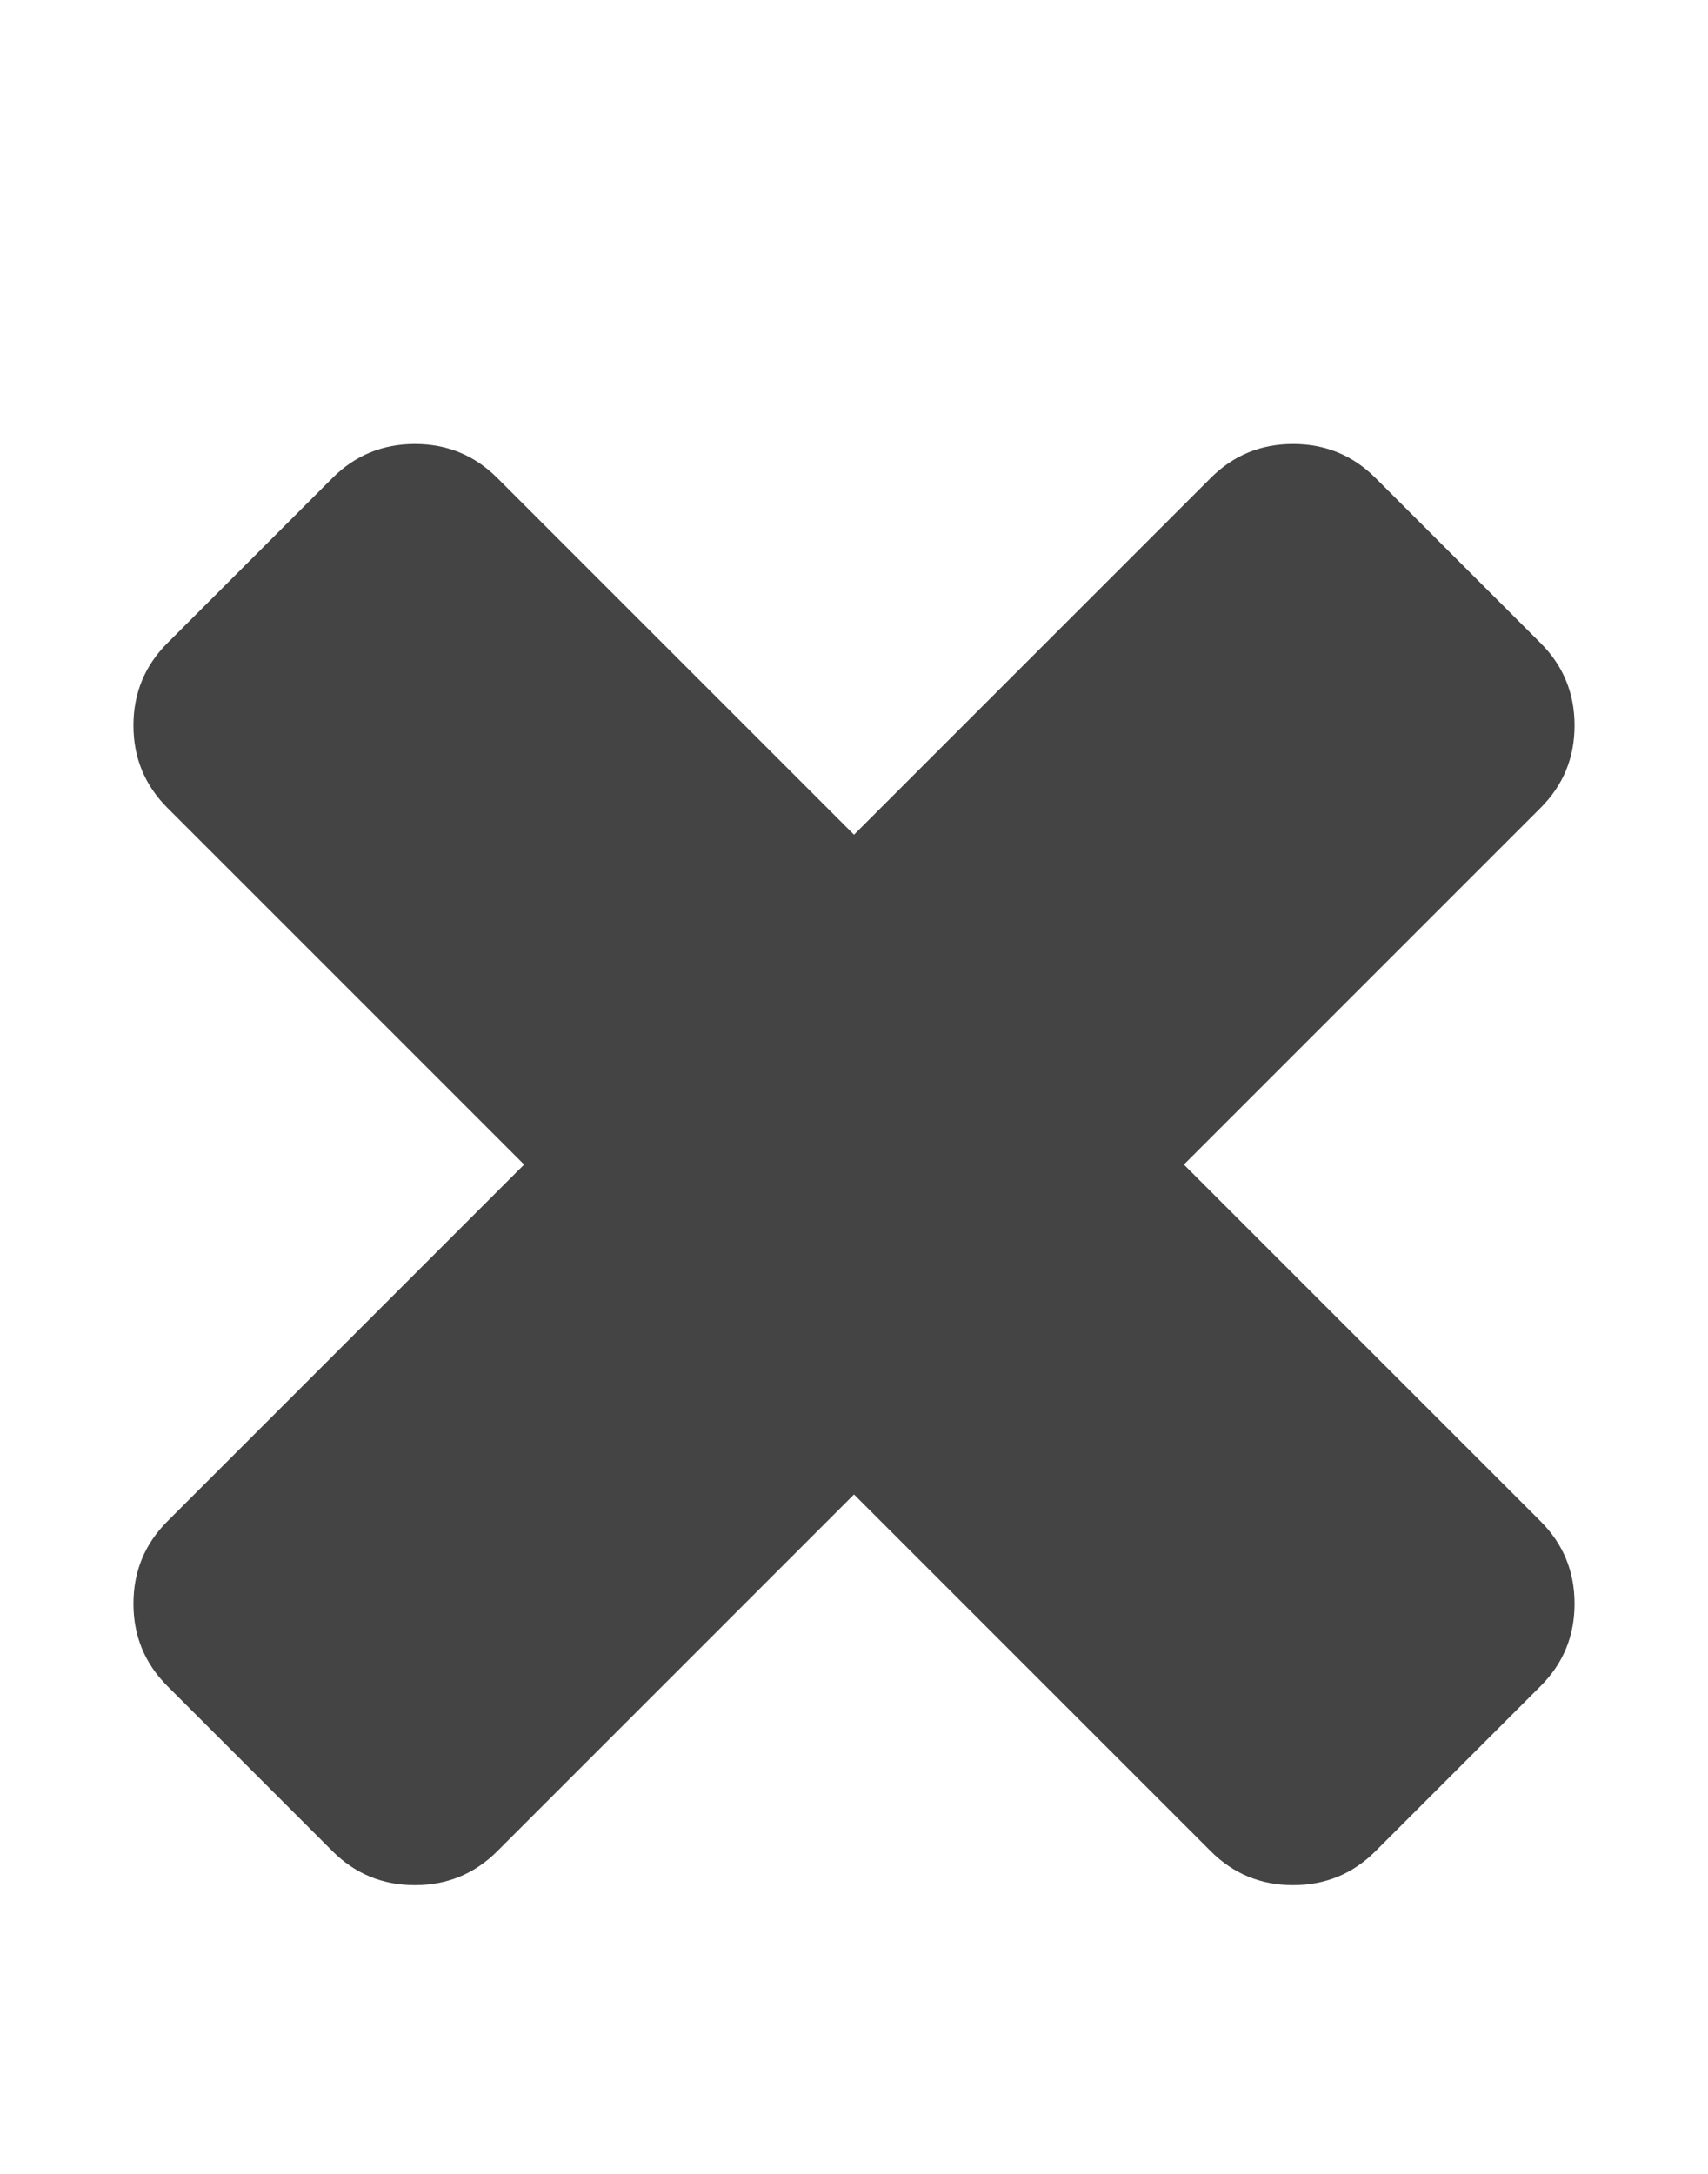 <svg xmlns="http://www.w3.org/2000/svg" viewBox="0 0 22 28">
<path fill="#444444" d="M20.281 20.656q0 0.625-0.438 1.062l-2.125 2.125q-0.438 0.438-1.062 0.438t-1.062-0.438l-4.594-4.594-4.594 4.594q-0.438 0.438-1.062 0.438t-1.062-0.438l-2.125-2.125q-0.438-0.438-0.438-1.062t0.438-1.062l4.594-4.594-4.594-4.594q-0.438-0.438-0.438-1.062t0.438-1.062l2.125-2.125q0.438-0.438 1.062-0.438t1.062 0.438l4.594 4.594 4.594-4.594q0.438-0.438 1.062-0.438t1.062 0.438l2.125 2.125q0.438 0.438 0.438 1.062t-0.438 1.062l-4.594 4.594 4.594 4.594q0.438 0.438 0.438 1.062z"></path>
</svg>
